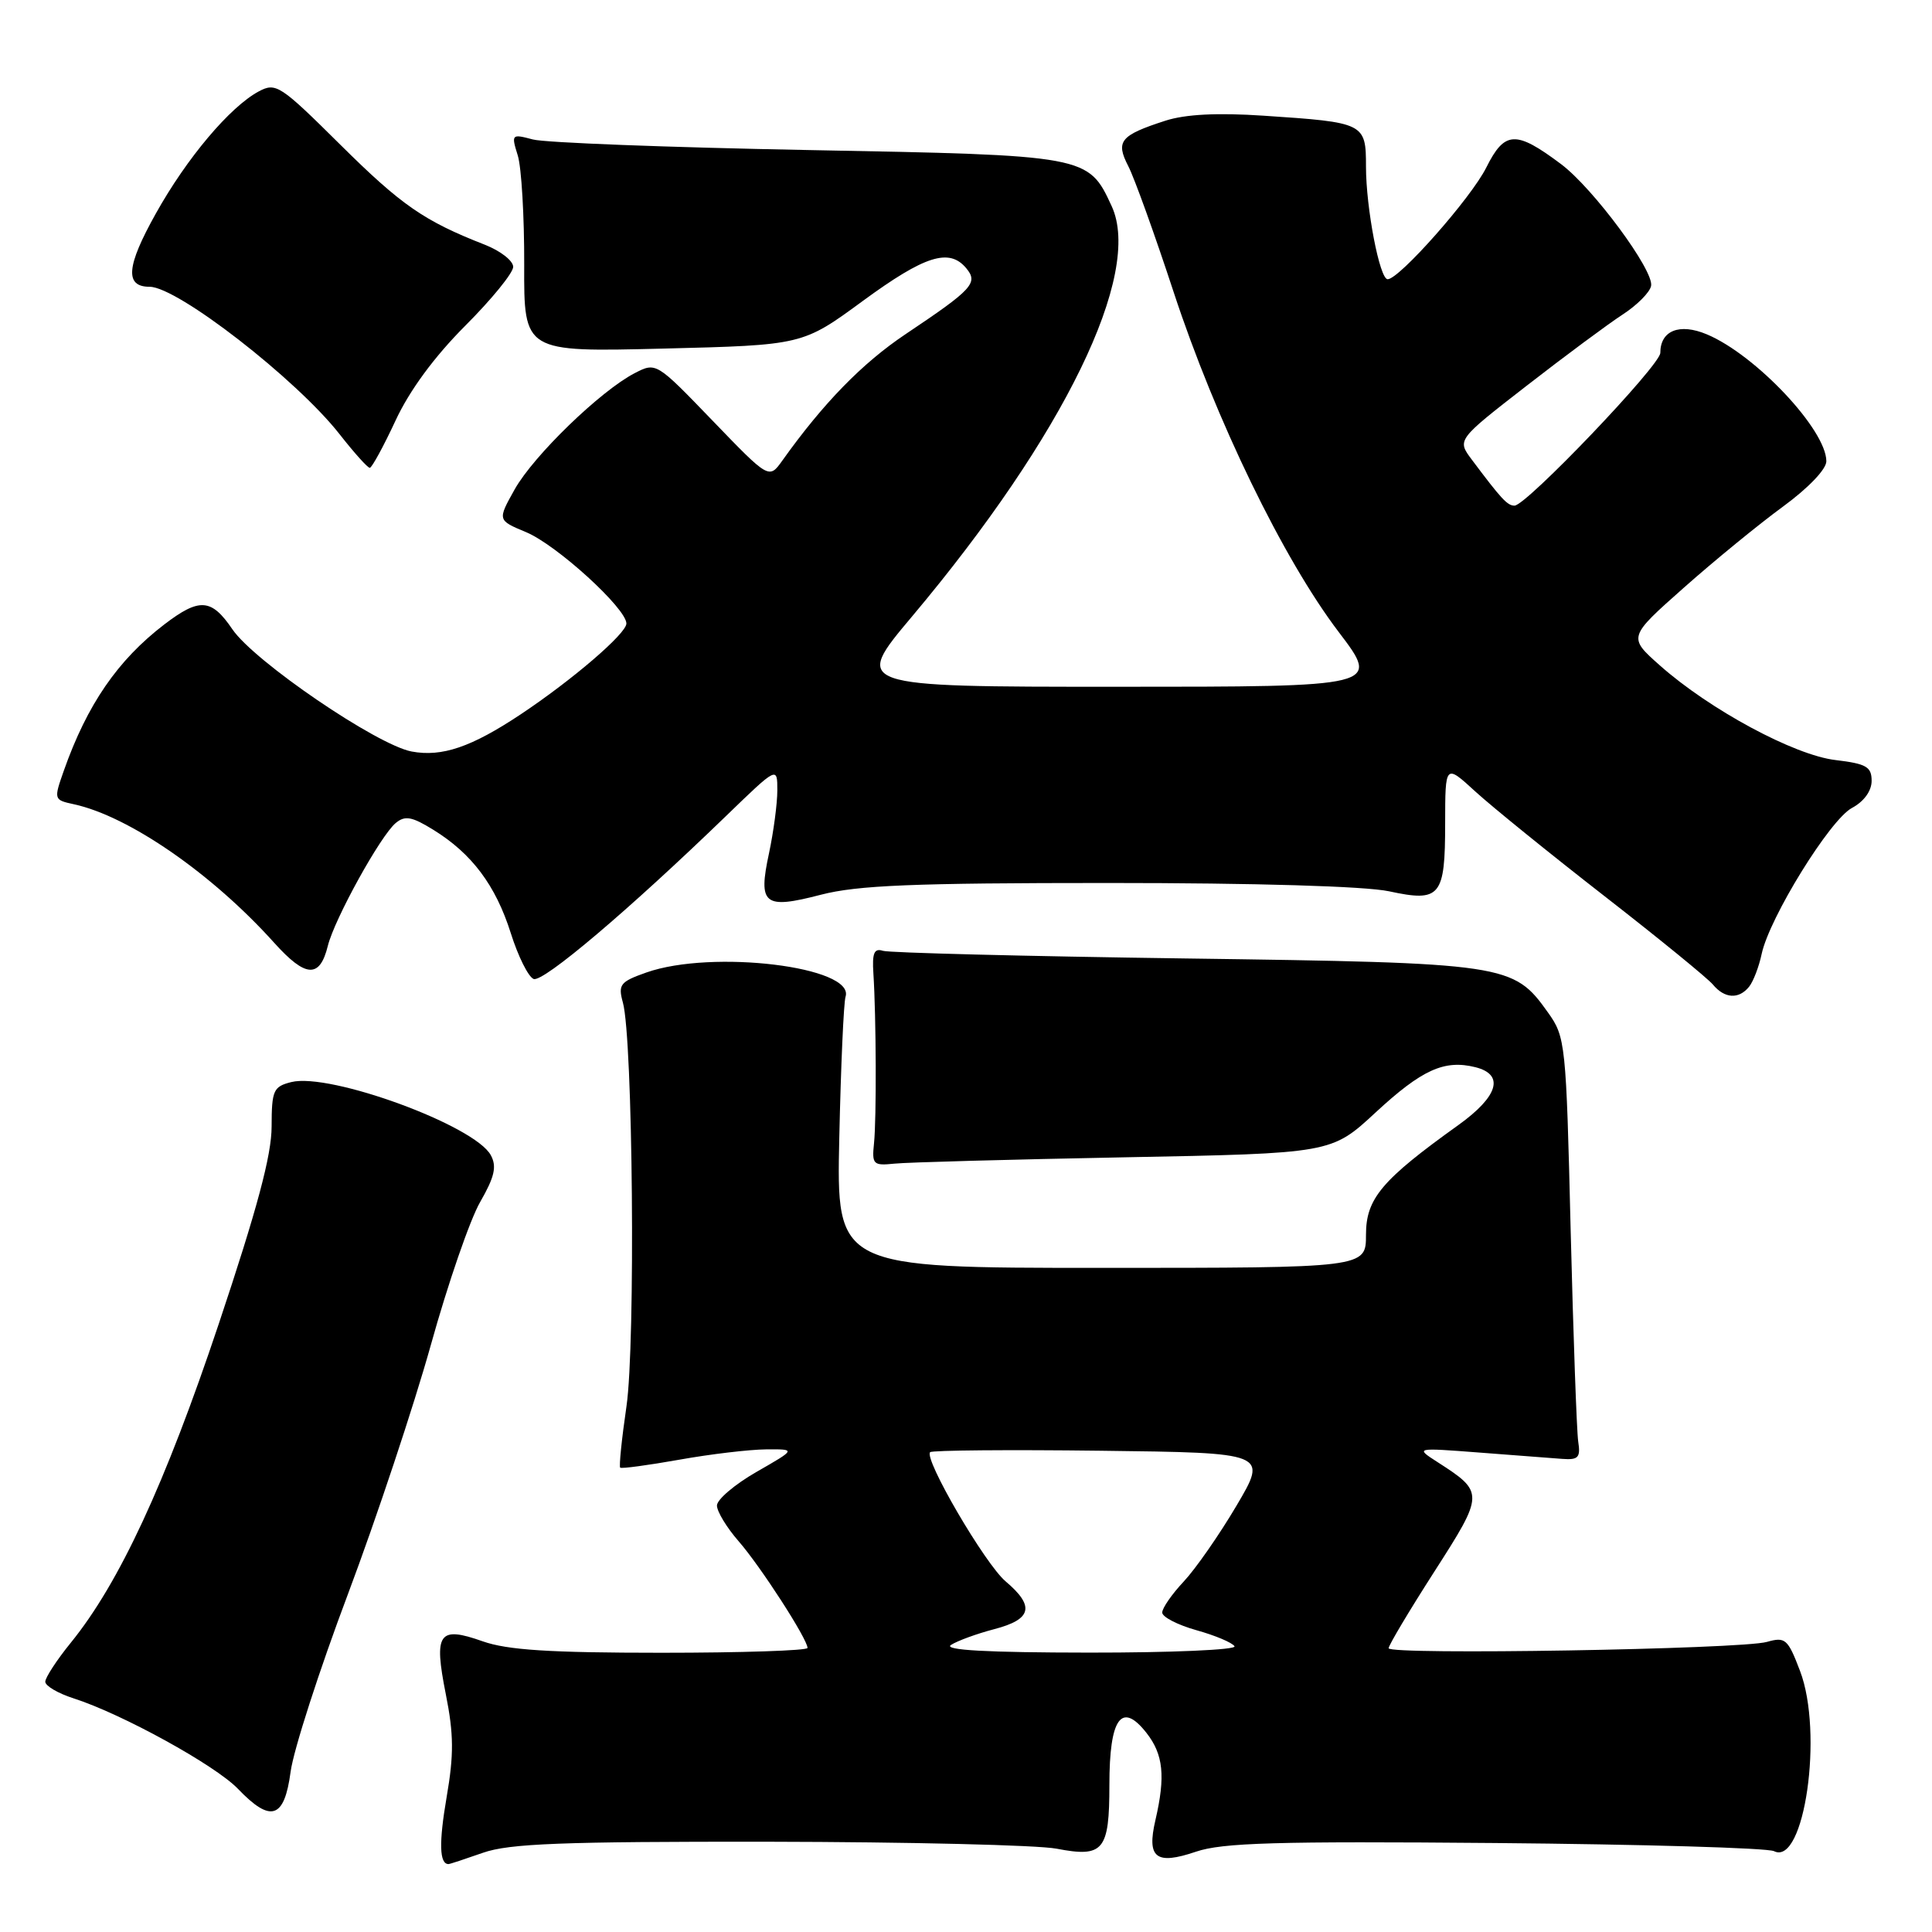 <?xml version="1.0" encoding="UTF-8" standalone="no"?>
<!DOCTYPE svg PUBLIC "-//W3C//DTD SVG 1.1//EN" "http://www.w3.org/Graphics/SVG/1.1/DTD/svg11.dtd" >
<svg xmlns="http://www.w3.org/2000/svg" xmlns:xlink="http://www.w3.org/1999/xlink" version="1.1" viewBox="0 0 256 256">
 <g >
 <path fill="currentColor"
d=" M 64.00 245.50 C 67.47 244.28 74.46 244.01 101.88 244.04 C 120.37 244.07 137.53 244.48 140.00 244.96 C 146.23 246.16 147.00 245.22 147.00 236.50 C 147.00 227.66 148.60 225.41 151.90 229.60 C 154.15 232.46 154.45 235.35 153.10 241.17 C 151.93 246.20 153.16 247.16 158.47 245.36 C 161.95 244.17 169.20 243.96 198.12 244.21 C 217.58 244.38 234.21 244.86 235.07 245.29 C 239.09 247.30 241.64 229.58 238.51 221.40 C 236.90 217.16 236.56 216.87 234.13 217.56 C 230.70 218.54 184.00 219.32 184.00 218.40 C 184.00 218.01 186.72 213.45 190.05 208.26 C 196.68 197.93 196.69 197.73 190.50 193.75 C 187.50 191.82 187.50 191.82 196.00 192.47 C 200.68 192.83 205.62 193.21 207.00 193.31 C 209.14 193.47 209.45 193.14 209.12 191.00 C 208.92 189.62 208.47 177.03 208.12 163.00 C 207.52 138.18 207.44 137.41 205.10 134.14 C 200.52 127.71 199.67 127.59 157.00 127.00 C 135.82 126.71 117.83 126.25 117.00 125.99 C 115.83 125.61 115.55 126.28 115.73 129.00 C 116.10 134.72 116.15 148.27 115.81 151.50 C 115.52 154.29 115.71 154.48 118.50 154.19 C 120.15 154.01 133.86 153.64 148.96 153.35 C 176.42 152.83 176.42 152.83 182.26 147.42 C 188.41 141.73 191.38 140.38 195.50 141.41 C 199.39 142.39 198.54 145.27 193.25 149.07 C 183.07 156.36 181.00 158.82 181.00 163.62 C 181.00 168.00 181.00 168.00 145.92 168.00 C 110.83 168.00 110.83 168.00 111.21 150.75 C 111.42 141.26 111.79 132.86 112.04 132.07 C 113.31 128.09 94.35 125.79 85.65 128.86 C 82.16 130.09 81.88 130.46 82.54 132.86 C 83.86 137.66 84.22 178.06 83.01 186.35 C 82.38 190.66 82.01 194.32 82.18 194.47 C 82.36 194.63 85.88 194.15 90.00 193.42 C 94.12 192.68 99.30 192.07 101.50 192.05 C 105.50 192.02 105.50 192.02 100.25 195.03 C 97.36 196.69 95.00 198.69 95.00 199.49 C 95.00 200.28 96.29 202.41 97.87 204.22 C 100.77 207.54 107.00 217.19 107.00 218.36 C 107.00 218.71 98.28 219.00 87.63 219.00 C 72.85 219.00 67.23 218.64 63.95 217.48 C 58.12 215.42 57.46 216.37 59.07 224.48 C 60.13 229.79 60.15 232.51 59.18 238.13 C 58.14 244.20 58.22 247.00 59.43 247.00 C 59.61 247.00 61.66 246.32 64.00 245.50 Z  M 38.51 234.75 C 38.90 231.86 42.32 221.27 46.11 211.21 C 49.89 201.15 54.83 186.30 57.09 178.21 C 59.34 170.12 62.28 161.59 63.63 159.26 C 65.53 155.95 65.85 154.58 65.04 153.08 C 62.94 149.14 43.73 142.10 38.60 143.38 C 36.22 143.98 36.00 144.47 35.99 149.27 C 35.99 153.07 34.07 160.22 28.98 175.44 C 21.89 196.63 15.80 209.77 9.38 217.67 C 7.52 219.96 6.00 222.29 6.00 222.84 C 6.00 223.39 7.69 224.38 9.75 225.04 C 16.15 227.09 28.54 233.91 31.53 237.03 C 35.89 241.58 37.68 241.00 38.51 234.75 Z  M 231.76 130.75 C 232.32 130.06 233.07 128.10 233.43 126.40 C 234.46 121.59 242.48 108.61 245.39 107.06 C 246.98 106.21 248.00 104.81 248.00 103.47 C 248.00 101.60 247.30 101.20 243.21 100.71 C 237.75 100.07 226.53 94.02 219.95 88.18 C 215.72 84.43 215.72 84.43 223.11 77.88 C 227.18 74.27 233.09 69.44 236.25 67.13 C 239.60 64.68 242.00 62.18 242.00 61.12 C 242.00 56.96 232.63 47.01 226.16 44.30 C 222.54 42.78 220.00 43.80 220.00 46.76 C 220.00 48.40 202.24 67.00 200.68 67.00 C 199.74 67.00 198.95 66.15 195.01 60.89 C 193.06 58.28 193.06 58.28 202.28 51.12 C 207.35 47.18 213.07 42.94 214.99 41.69 C 216.91 40.45 218.62 38.73 218.78 37.88 C 219.18 35.85 211.10 24.93 206.84 21.74 C 200.85 17.25 199.38 17.32 196.94 22.20 C 194.93 26.23 185.41 37.00 183.87 37.00 C 182.81 37.00 181.00 27.56 181.00 22.07 C 181.00 16.31 180.82 16.22 167.43 15.33 C 161.30 14.92 157.08 15.14 154.43 15.99 C 148.43 17.93 147.80 18.71 149.50 22.01 C 150.30 23.55 153.00 31.05 155.50 38.66 C 161.08 55.63 170.04 74.09 177.39 83.75 C 182.90 91.00 182.90 91.00 147.96 91.00 C 113.01 91.00 113.01 91.00 120.88 81.65 C 141.01 57.70 151.44 36.26 147.30 27.31 C 144.20 20.59 144.10 20.57 107.00 19.88 C 88.57 19.53 72.20 18.91 70.61 18.48 C 67.78 17.73 67.73 17.78 68.61 20.61 C 69.10 22.20 69.48 28.71 69.46 35.08 C 69.42 46.65 69.42 46.65 87.88 46.19 C 106.35 45.73 106.35 45.73 114.35 39.86 C 122.56 33.85 125.79 32.83 128.04 35.55 C 129.65 37.49 128.88 38.33 120.02 44.26 C 114.25 48.12 109.09 53.42 103.67 61.02 C 101.90 63.50 101.90 63.50 94.42 55.74 C 86.95 47.99 86.94 47.98 84.09 49.45 C 79.57 51.79 70.71 60.37 68.20 64.84 C 65.91 68.93 65.91 68.93 69.70 70.51 C 73.75 72.19 83.00 80.62 83.00 82.62 C 83.00 83.95 75.86 90.08 69.00 94.65 C 62.46 99.00 58.56 100.33 54.55 99.58 C 49.93 98.71 33.69 87.64 30.79 83.38 C 28.01 79.29 26.43 79.18 21.76 82.75 C 15.59 87.48 11.55 93.36 8.46 102.11 C 7.11 105.95 7.12 105.99 9.80 106.57 C 17.10 108.16 28.11 115.78 36.32 124.91 C 40.50 129.56 42.37 129.67 43.44 125.33 C 44.32 121.77 50.42 110.72 52.44 109.05 C 53.67 108.03 54.58 108.20 57.43 109.96 C 62.53 113.11 65.68 117.32 67.68 123.64 C 68.65 126.72 70.01 129.45 70.71 129.72 C 71.97 130.20 83.32 120.59 96.25 108.08 C 103.00 101.55 103.00 101.55 103.00 104.73 C 103.00 106.47 102.50 110.22 101.90 113.05 C 100.43 119.88 101.22 120.52 108.76 118.56 C 113.62 117.30 121.02 117.00 146.85 117.00 C 166.45 117.00 180.90 117.43 184.05 118.10 C 190.87 119.57 191.49 118.82 191.49 109.07 C 191.50 101.22 191.50 101.22 195.50 104.89 C 197.70 106.90 205.39 113.13 212.60 118.74 C 219.80 124.34 226.27 129.62 226.97 130.46 C 228.51 132.32 230.40 132.44 231.76 130.75 Z  M 52.40 55.75 C 54.27 51.72 57.56 47.26 61.65 43.16 C 65.14 39.67 68.00 36.16 68.00 35.36 C 68.00 34.55 66.31 33.24 64.25 32.43 C 56.19 29.28 53.20 27.21 45.09 19.17 C 37.13 11.27 36.56 10.90 34.29 12.11 C 30.47 14.16 24.75 20.94 20.64 28.31 C 16.73 35.30 16.51 38.00 19.83 38.00 C 23.51 38.00 39.28 50.24 45.00 57.54 C 46.92 59.99 48.72 62.00 49.00 61.99 C 49.27 61.98 50.81 59.17 52.40 55.75 Z  M 126.00 217.97 C 126.83 217.43 129.41 216.48 131.75 215.87 C 136.73 214.57 137.15 212.84 133.25 209.54 C 130.52 207.23 122.38 193.29 123.25 192.42 C 123.50 192.17 133.67 192.08 145.84 192.23 C 167.98 192.50 167.98 192.50 163.85 199.50 C 161.58 203.35 158.43 207.87 156.86 209.55 C 155.29 211.22 154.00 213.08 154.00 213.67 C 154.00 214.26 156.04 215.31 158.53 216.01 C 161.01 216.70 163.29 217.66 163.58 218.14 C 163.88 218.61 155.20 218.99 144.31 218.98 C 130.81 218.97 124.98 218.65 126.00 217.97 Z "/>
</g>
</svg>